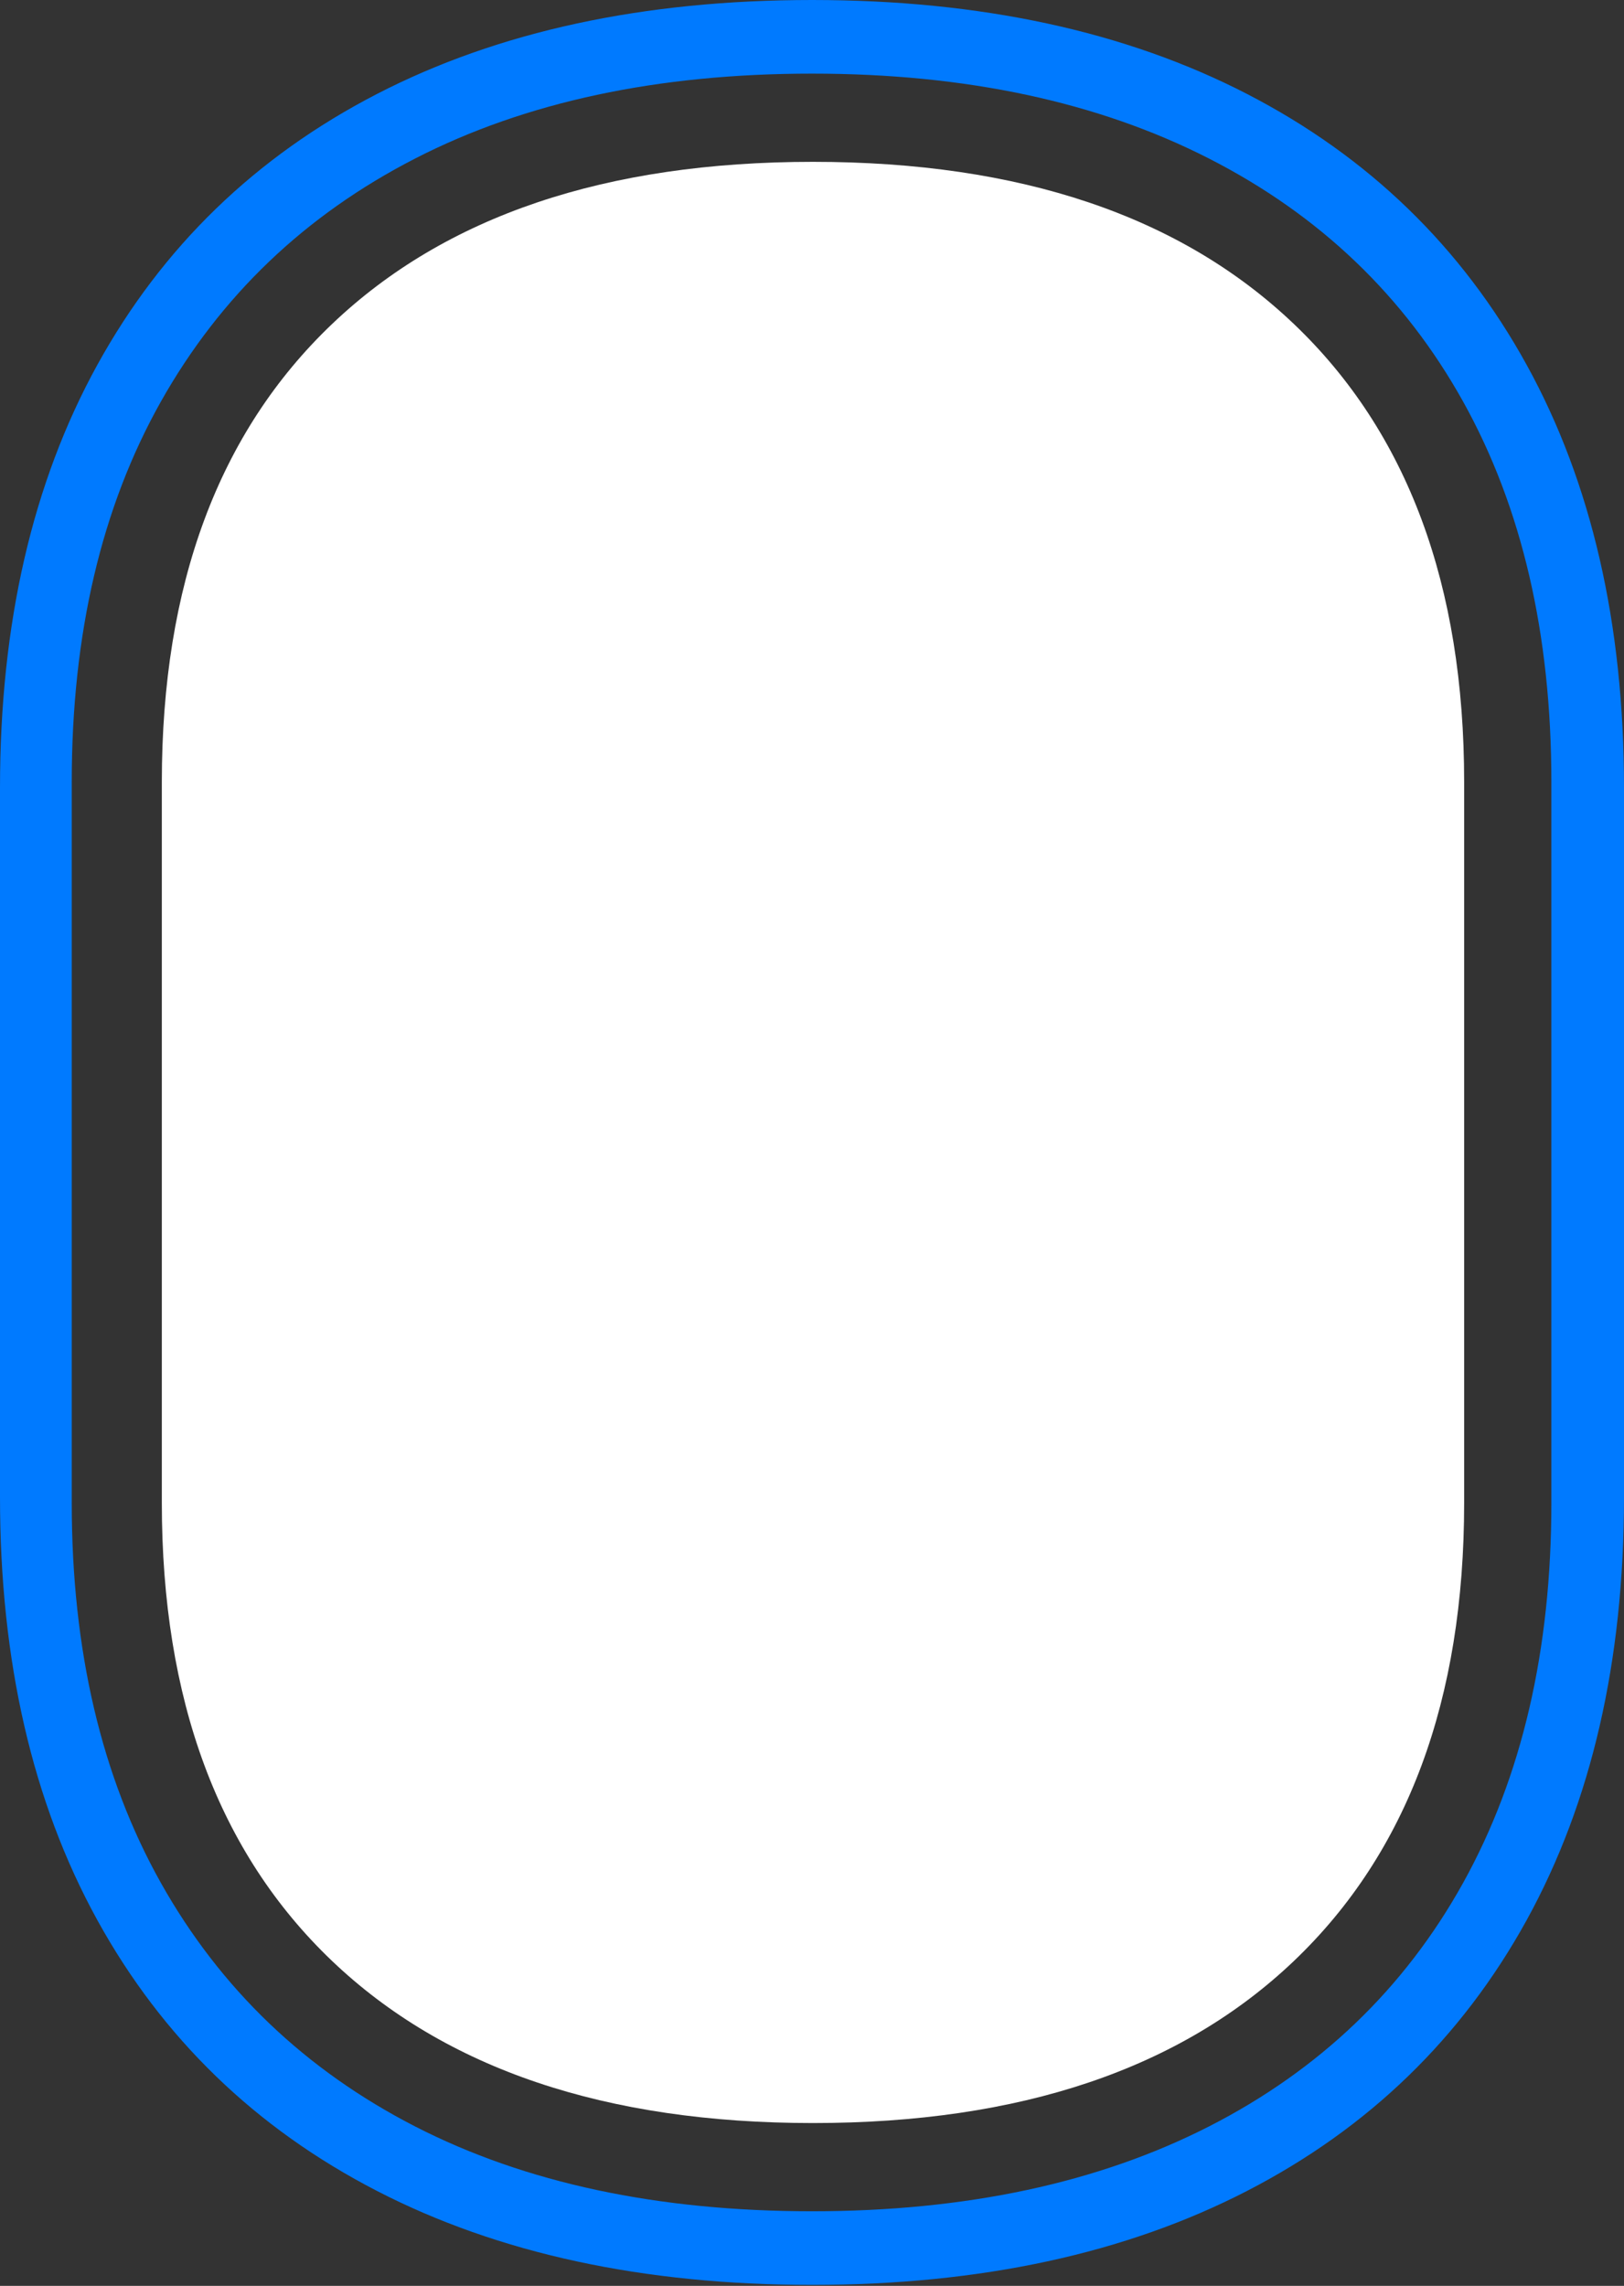 <?xml version="1.0" encoding="UTF-8"?>
<!--Generator: Apple Native CoreSVG 175-->
<!DOCTYPE svg
PUBLIC "-//W3C//DTD SVG 1.1//EN"
       "http://www.w3.org/Graphics/SVG/1.1/DTD/svg11.dtd">
<svg version="1.1" xmlns="http://www.w3.org/2000/svg" xmlns:xlink="http://www.w3.org/1999/xlink" width="16.367" height="23.037">
 <rect width="100%" height="100%" fill="#333333" stroke="none"/>
 <g>
  <rect height="23.037" opacity="0" width="16.367" x="0" y="0"/>
  <path d="M8.184 0Q5.635 0 3.799 0.947Q1.963 1.895 0.981 3.677Q0 5.459 0 7.939L0 15.088Q0 17.568 0.981 19.351Q1.963 21.133 3.799 22.08Q5.635 23.027 8.184 23.027Q10.732 23.027 12.568 22.08Q14.404 21.133 15.386 19.351Q16.367 17.568 16.367 15.088L16.367 7.939Q16.367 5.459 15.386 3.677Q14.404 1.895 12.568 0.947Q10.732 0 8.184 0ZM8.184 0.742Q10.508 0.742 12.183 1.597Q13.857 2.451 14.746 4.048Q15.635 5.645 15.635 7.881L15.635 15.146Q15.635 17.373 14.746 18.975Q13.857 20.576 12.183 21.431Q10.508 22.285 8.184 22.285Q5.85 22.285 4.185 21.431Q2.52 20.576 1.621 18.975Q0.723 17.373 0.723 15.146L0.723 7.881Q0.723 5.645 1.621 4.048Q2.52 2.451 4.185 1.597Q5.85 0.742 8.184 0.742Z" fill="#007aff"/>
  <path d="M8.193 21.396Q11.328 21.396 13.042 19.761Q14.756 18.125 14.756 15.146L14.756 7.881Q14.756 4.902 13.042 3.267Q11.328 1.631 8.193 1.631Q5.059 1.631 3.345 3.267Q1.631 4.902 1.631 7.881L1.631 15.146Q1.631 18.125 3.345 19.761Q5.059 21.396 8.193 21.396Z" fill="#ffffff"/>
 </g>
</svg>
